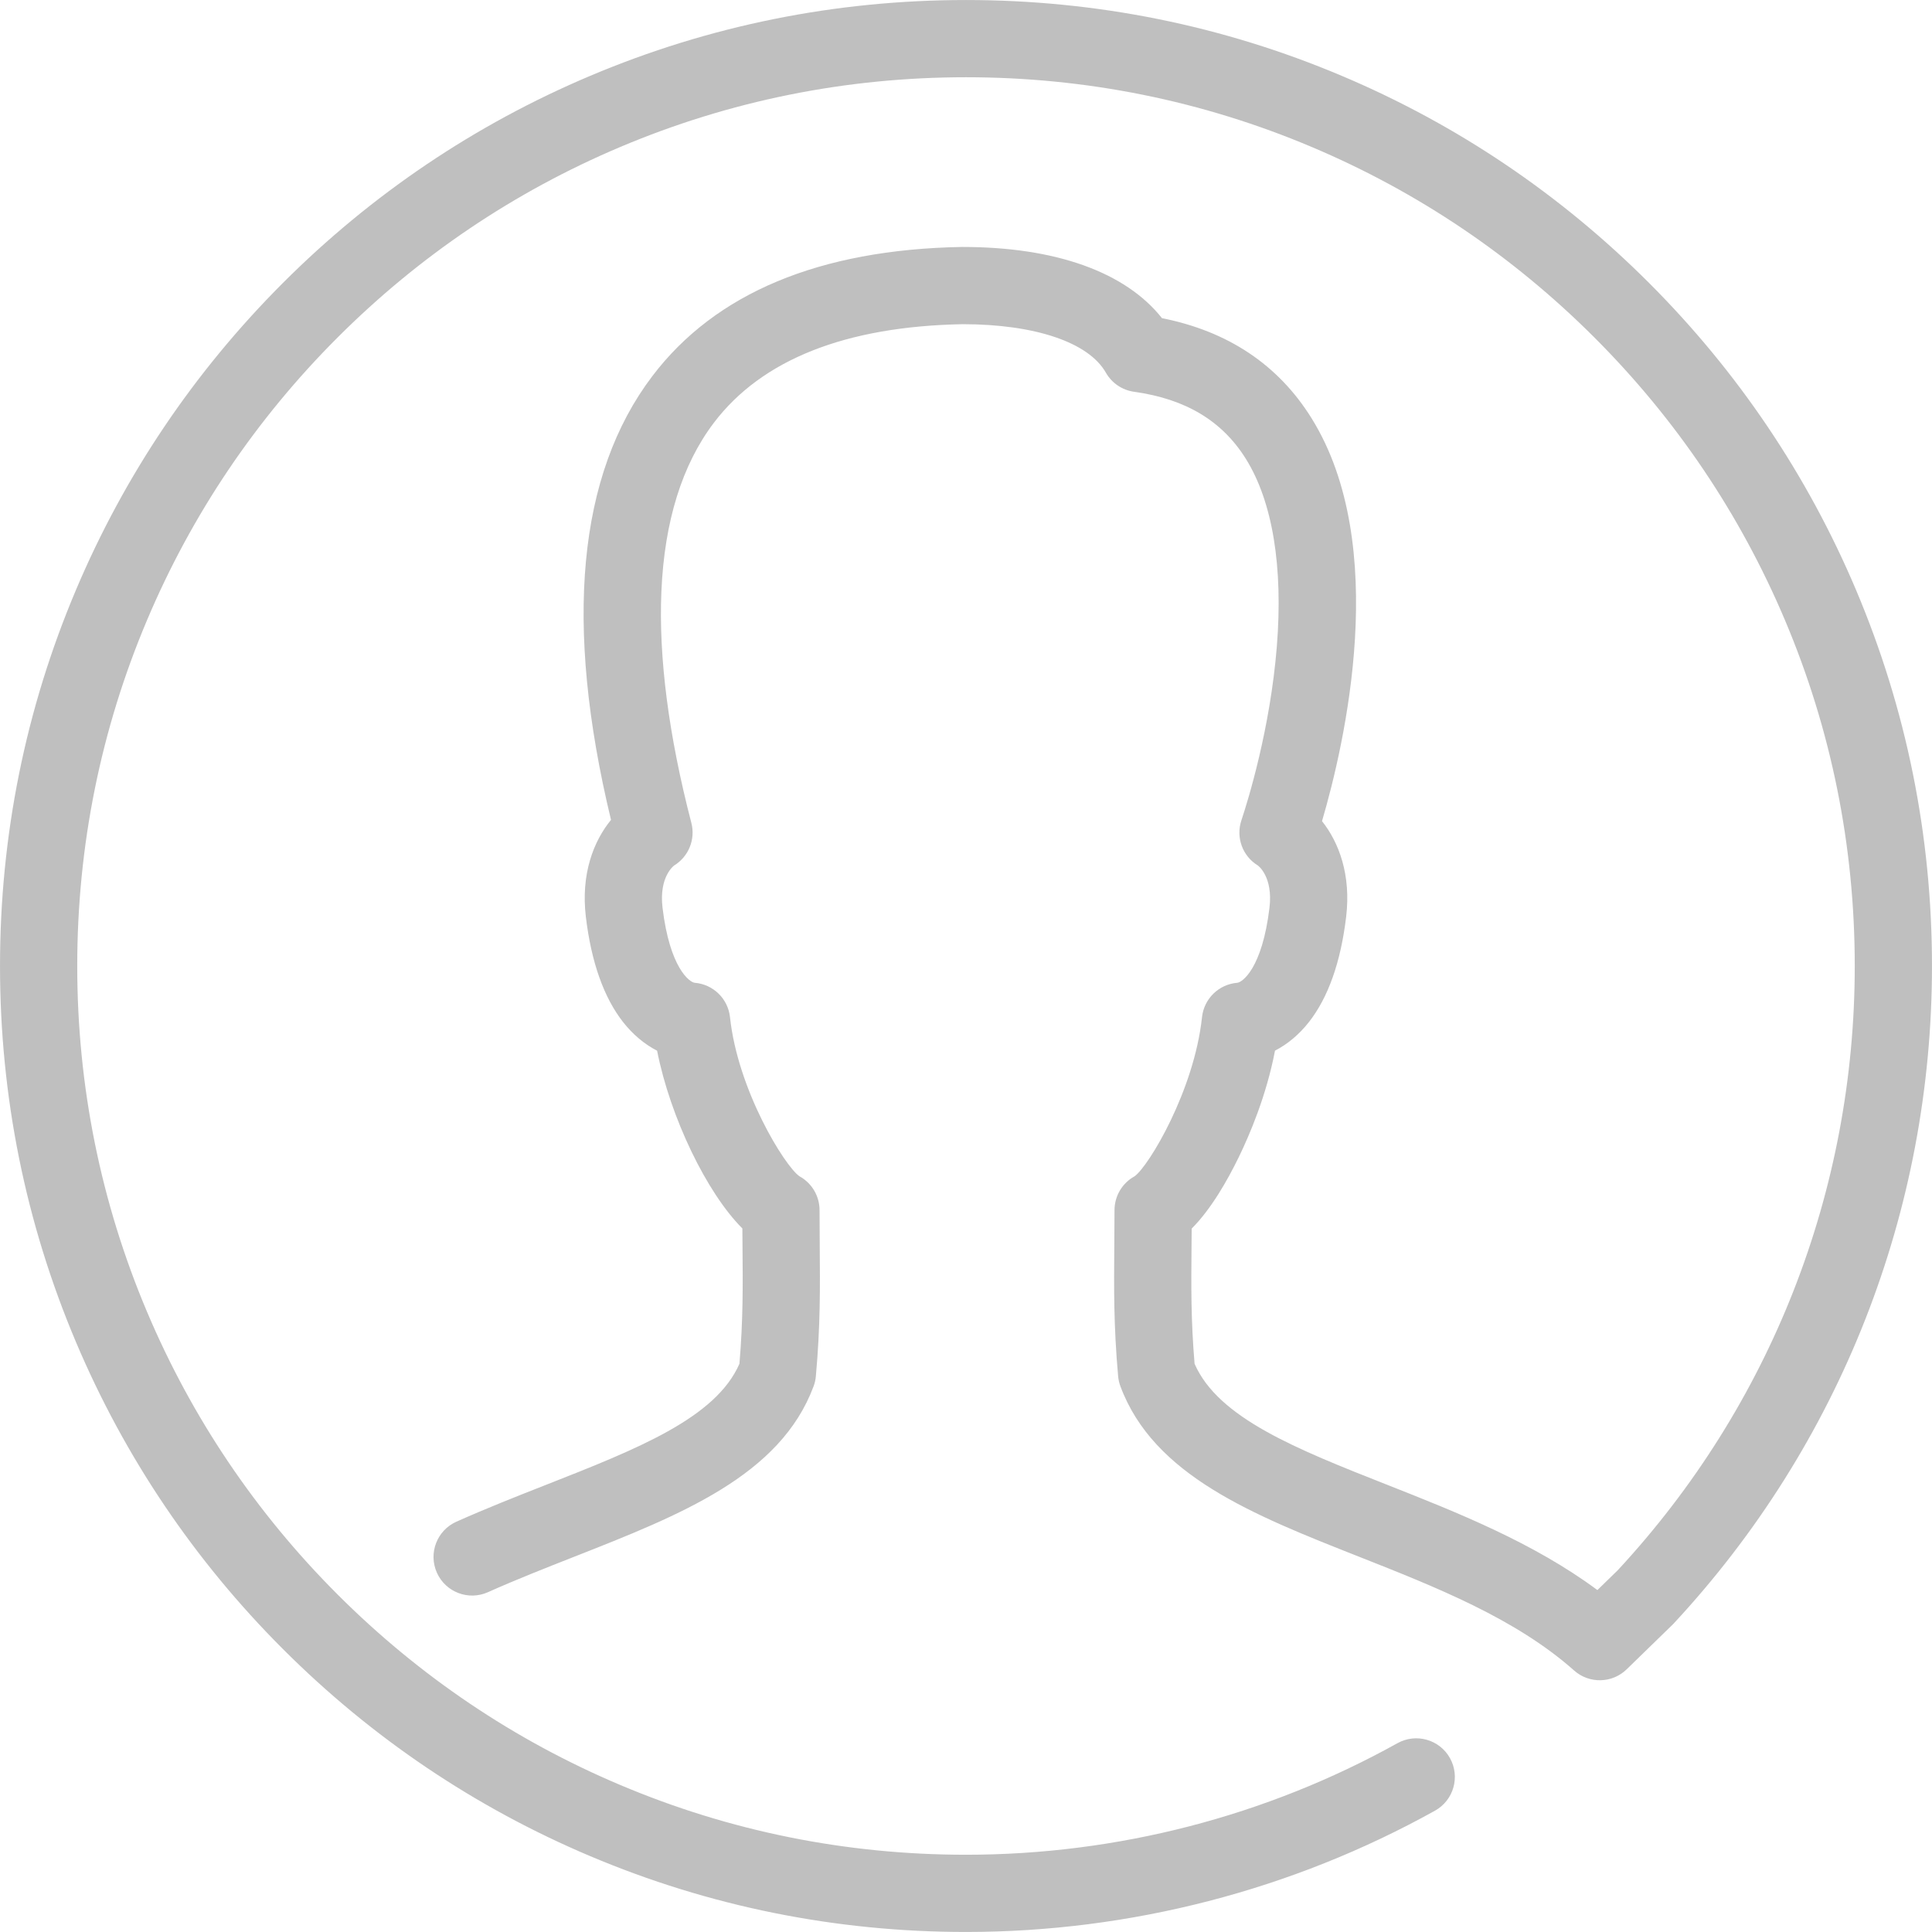 <?xml version="1.0" standalone="no"?><!DOCTYPE svg PUBLIC "-//W3C//DTD SVG 1.1//EN" "http://www.w3.org/Graphics/SVG/1.1/DTD/svg11.dtd"><svg t="1587695196407" class="icon" viewBox="0 0 1024 1024" version="1.1" xmlns="http://www.w3.org/2000/svg" p-id="2716" xmlns:xlink="http://www.w3.org/1999/xlink" width="200" height="200"><defs><style type="text/css"></style></defs><path d="M1023.991 511.995c0 129.806-48.648 253.596-136.98 348.589-0.235 0.246-0.481 0.491-0.727 0.727l-24.119 23.464c-7.685 7.48-19.842 7.746-27.865 0.624-30.975-27.527-73.279-44.238-114.191-60.385-55.883-22.062-108.665-42.907-126.276-90.266-0.634-1.699-1.034-3.479-1.197-5.29-2.405-26.678-2.221-47.226-2.036-68.971 0.061-6.13 0.113-12.464 0.113-19.085 0-7.491 4.093-14.367 10.653-17.949 7.562-5.475 31.569-45.465 35.724-84.331 1.044-9.773 8.893-17.417 18.686-18.225 2.62-0.215 13.201-7.593 17.069-39.766 1.985-16.526-6.058-22.339-6.14-22.39-8.146-4.963-11.758-14.869-8.749-23.915 3.53-10.601 15.288-48.576 18.788-92.138 3.397-42.334-2.251-76.687-16.322-99.343-12.556-20.221-31.968-31.896-59.342-35.693-6.293-0.88-11.819-4.625-14.961-10.151-9.148-16.056-37.494-25.644-75.847-25.675-62.104 1.167-106.485 18.747-131.914 52.26-16.833 22.196-26.197 52.23-27.803 89.294-1.525 35.018 3.817 76.318 15.871 122.756 2.272 8.729-1.443 17.908-9.138 22.605-0.051 0.041-8.115 5.864-6.13 22.39 3.868 32.173 14.449 39.551 17.069 39.766 9.803 0.808 17.642 8.453 18.686 18.235 4.124 38.661 28.929 78.774 36.767 84.29 6.58 3.582 10.694 10.479 10.694 17.979 0 6.549 0.051 12.812 0.102 18.87 0.184 21.817 0.368 42.426-2.057 69.186-0.153 1.811-0.563 3.592-1.197 5.29-17.621 47.389-70.598 68.224-126.696 90.286-15.145 5.956-30.812 12.116-45.936 18.87-10.325 4.605-22.421-0.02-27.036-10.346-4.605-10.315 0.02-22.421 10.346-27.026 15.964-7.132 32.07-13.467 47.655-19.596 48.106-18.921 89.826-35.325 102.361-64.12 1.965-23.29 1.811-41.383 1.627-62.186-0.031-3.111-0.051-6.283-0.072-9.527-18.839-18.798-38.19-58.748-45.199-94.206-6.703-3.438-12.853-8.586-18.051-15.206-10.192-13.016-16.823-31.743-19.699-55.678-2.732-22.748 4.083-40.165 13.323-51.452-25.051-103.947-17.693-183.039 21.909-235.217 33.421-44.033 88.577-67.067 163.954-68.449l0.379 0c49.415 0 86.449 13.313 105.789 37.75 35.058 6.938 61.716 24.764 79.316 53.099 41.976 67.569 17.417 172.929 5.505 213.472 8.964 11.297 15.462 28.479 12.781 50.797-2.875 23.935-9.496 42.662-19.699 55.678-5.188 6.611-11.318 11.737-18 15.176-4.554 23.904-13.61 44.944-19.156 56.333-6.099 12.546-14.807 27.793-25.01 37.985-0.02 3.285-0.051 6.498-0.082 9.66-0.184 20.742-0.338 38.763 1.617 61.971 12.525 28.796 54.072 45.21 101.983 64.12 36.655 14.47 77.546 30.617 111.52 55.832l10.724-10.438c81.056-87.339 125.682-201.08 125.682-320.336 0-63.598-12.454-125.294-37.013-183.356-23.72-56.087-57.684-106.465-100.949-149.73s-93.643-77.239-149.74-100.959c-58.062-24.559-119.747-37.003-183.356-37.003s-125.294 12.443-183.356 37.003c-56.098 23.72-106.475 57.694-149.74 100.959s-77.229 93.643-100.949 149.73c-24.559 58.062-37.013 119.758-37.013 183.356 0 63.609 12.454 125.294 37.013 183.356 23.72 56.087 57.684 106.465 100.949 149.74 43.265 43.265 93.643 77.229 149.74 100.949 58.062 24.559 119.747 37.013 183.356 37.013 80.084 0 159.165-20.446 228.688-59.127 9.885-5.495 22.339-1.944 27.834 7.931s1.944 22.339-7.931 27.834c-75.602 42.058-161.56 64.294-248.592 64.294-69.114 0-136.171-13.538-199.299-40.247-60.979-25.787-115.726-62.698-162.736-109.709-47.011-47.011-83.921-101.768-109.709-162.736-26.708-63.128-40.247-130.185-40.247-199.299s13.538-136.161 40.247-199.299c25.787-60.969 62.698-115.715 109.709-162.736 47.011-47.011 101.758-83.921 162.736-109.709 63.128-26.698 130.185-40.236 199.299-40.236s136.171 13.538 199.299 40.236c60.979 25.787 115.726 62.698 162.736 109.709 47.011 47.021 83.921 101.768 109.709 162.736C1010.442 375.834 1023.991 442.881 1023.991 511.995z" p-id="2717" fill="#bfbfbf"></path></svg>